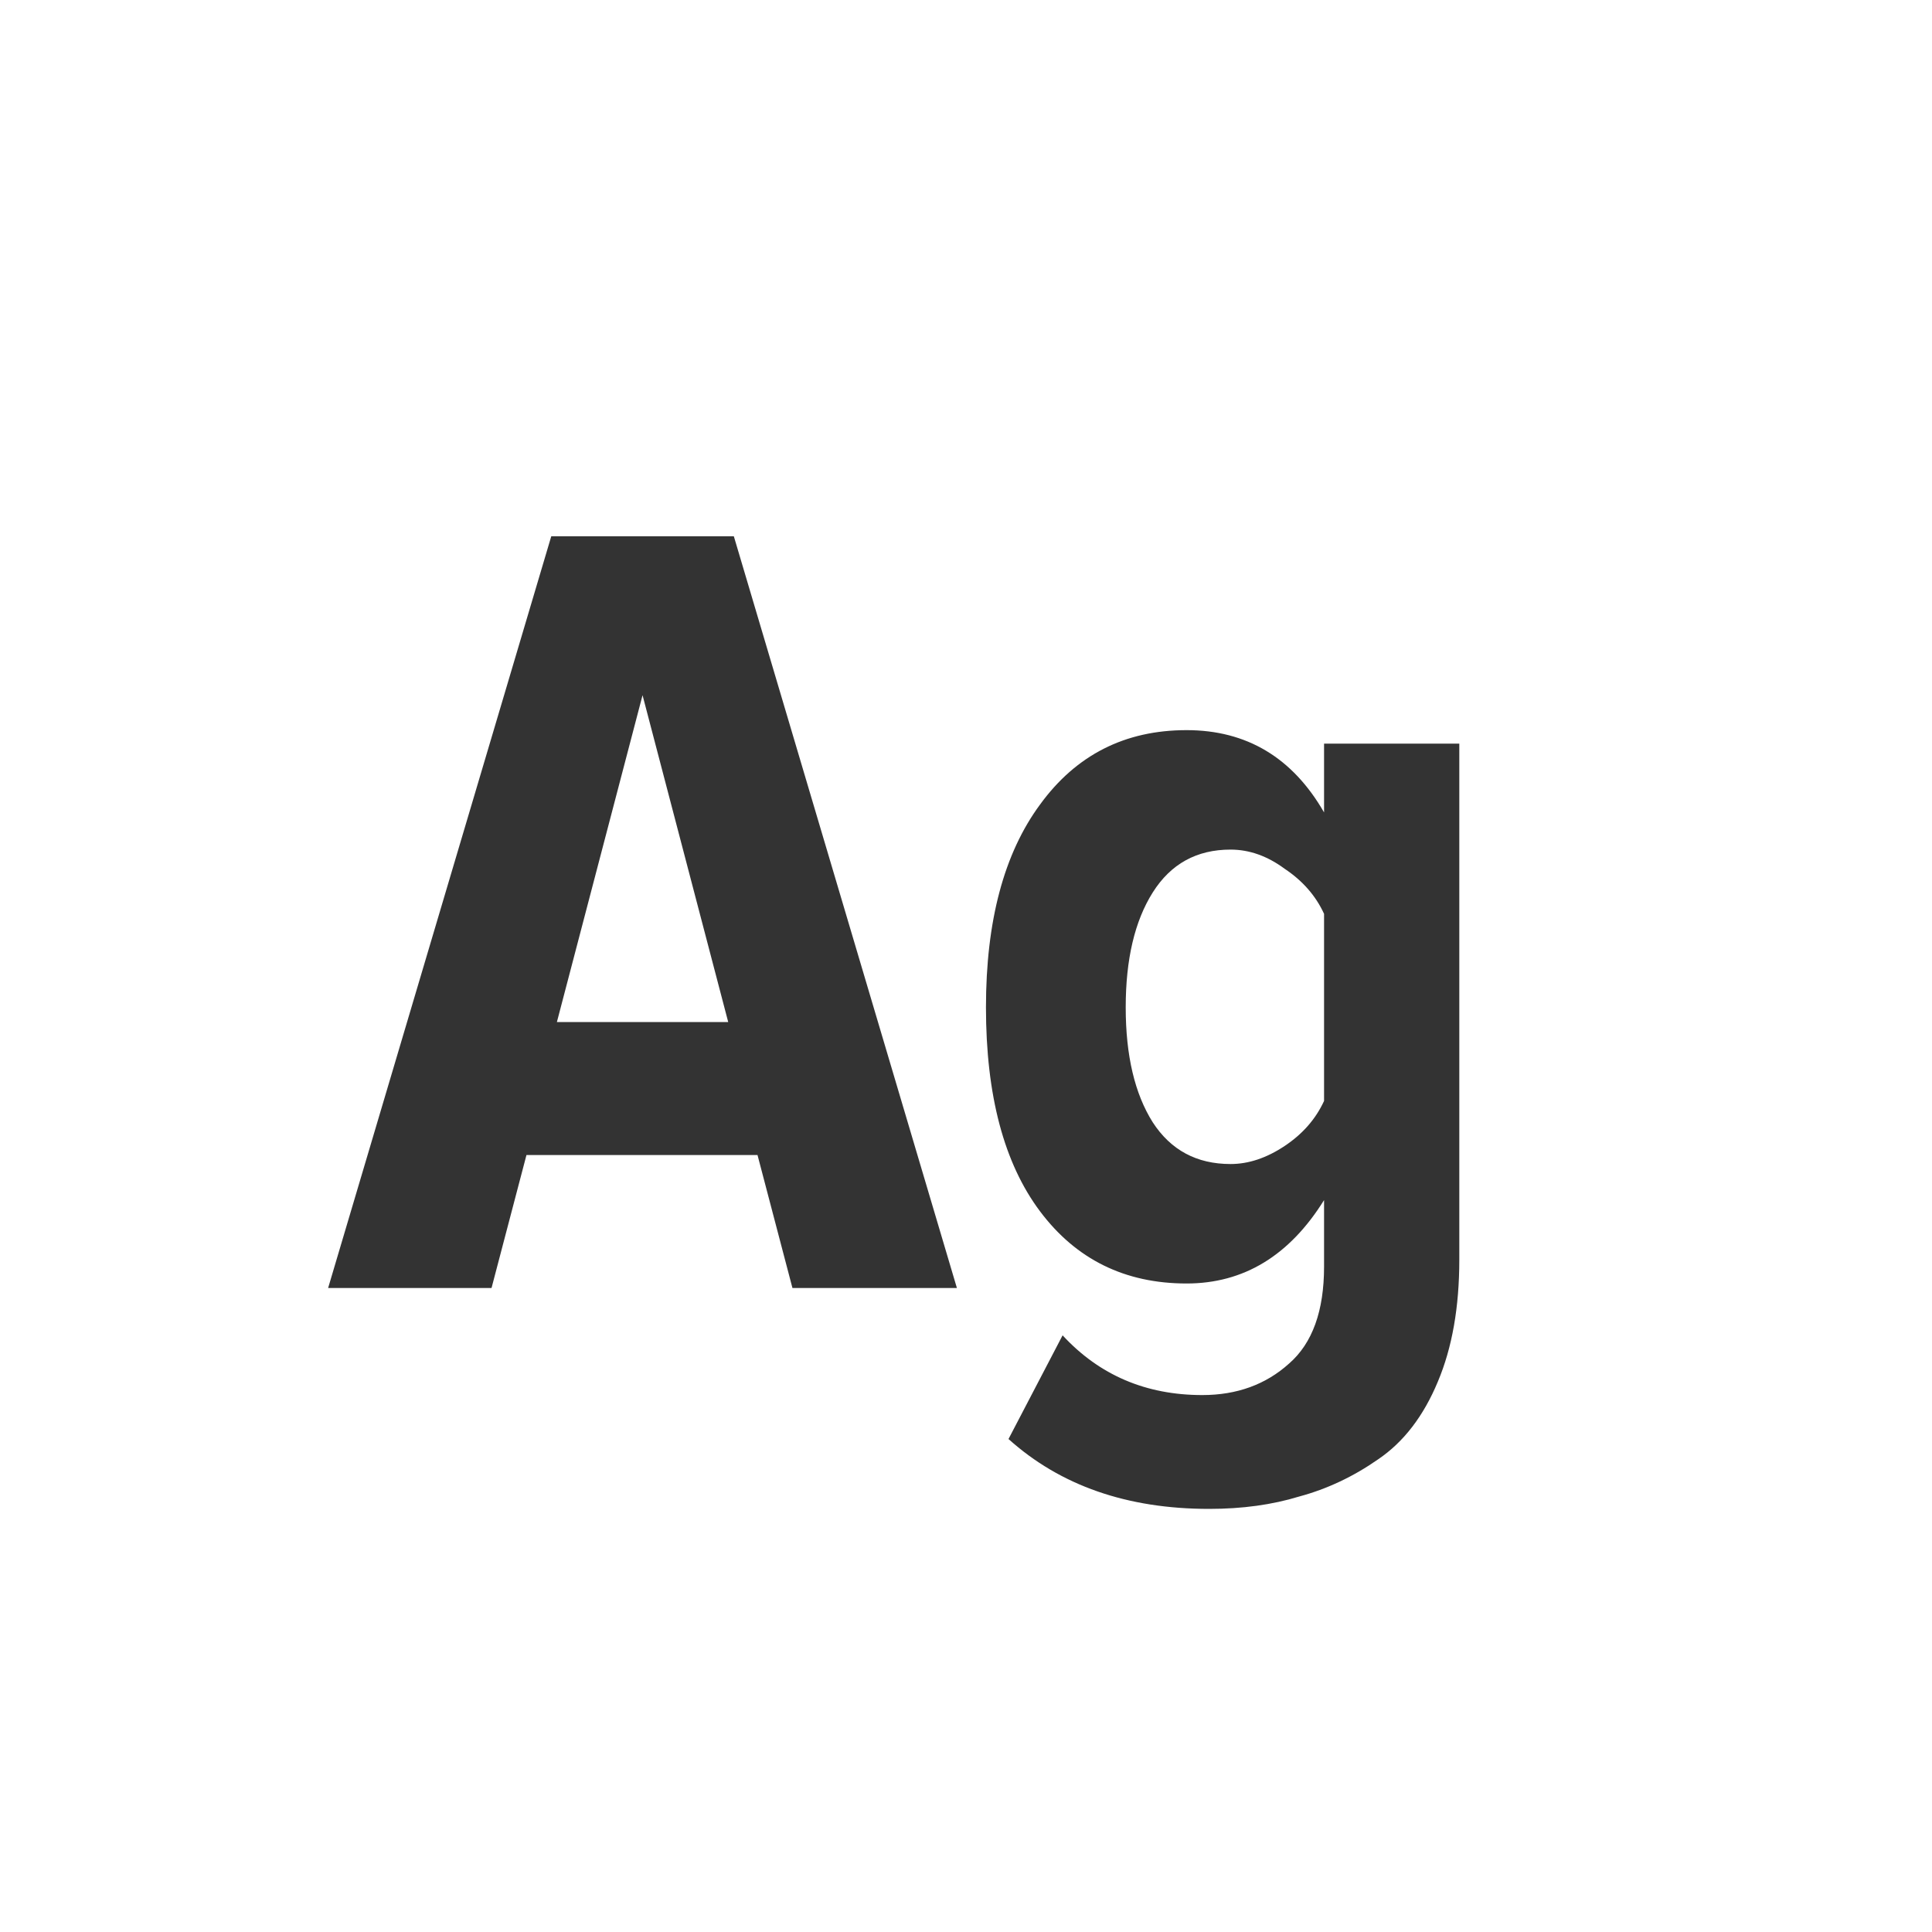 <svg width="24" height="24" viewBox="0 0 24 24" fill="none" xmlns="http://www.w3.org/2000/svg">
<path d="M11.887 16H9.844L9.41 14.348H6.54L6.106 16H4.076L6.848 6.662H9.116L11.887 16ZM9.046 12.696L7.982 8.636L6.918 12.696H9.046ZM15.02 18.744C14.002 18.744 13.172 18.455 12.528 17.876L13.2 16.588C13.657 17.083 14.236 17.33 14.936 17.33C15.365 17.33 15.725 17.199 16.014 16.938C16.303 16.686 16.448 16.285 16.448 15.734V14.908C16.018 15.599 15.449 15.944 14.74 15.944C13.975 15.944 13.368 15.645 12.92 15.048C12.472 14.451 12.248 13.606 12.248 12.514C12.248 11.441 12.472 10.601 12.92 9.994C13.368 9.378 13.975 9.07 14.74 9.07C15.486 9.07 16.056 9.411 16.448 10.092V9.238H18.128V15.65C18.128 16.238 18.039 16.742 17.862 17.162C17.684 17.591 17.437 17.913 17.12 18.128C16.812 18.343 16.485 18.497 16.14 18.59C15.804 18.693 15.431 18.744 15.02 18.744ZM15.286 14.46C15.51 14.46 15.734 14.385 15.958 14.236C16.182 14.087 16.345 13.9 16.448 13.676V11.352C16.345 11.128 16.182 10.941 15.958 10.792C15.743 10.633 15.519 10.554 15.286 10.554C14.866 10.554 14.544 10.731 14.32 11.086C14.096 11.441 13.984 11.917 13.984 12.514C13.984 13.111 14.096 13.587 14.32 13.942C14.544 14.287 14.866 14.46 15.286 14.46Z" fill="#333333"/>
</svg>
